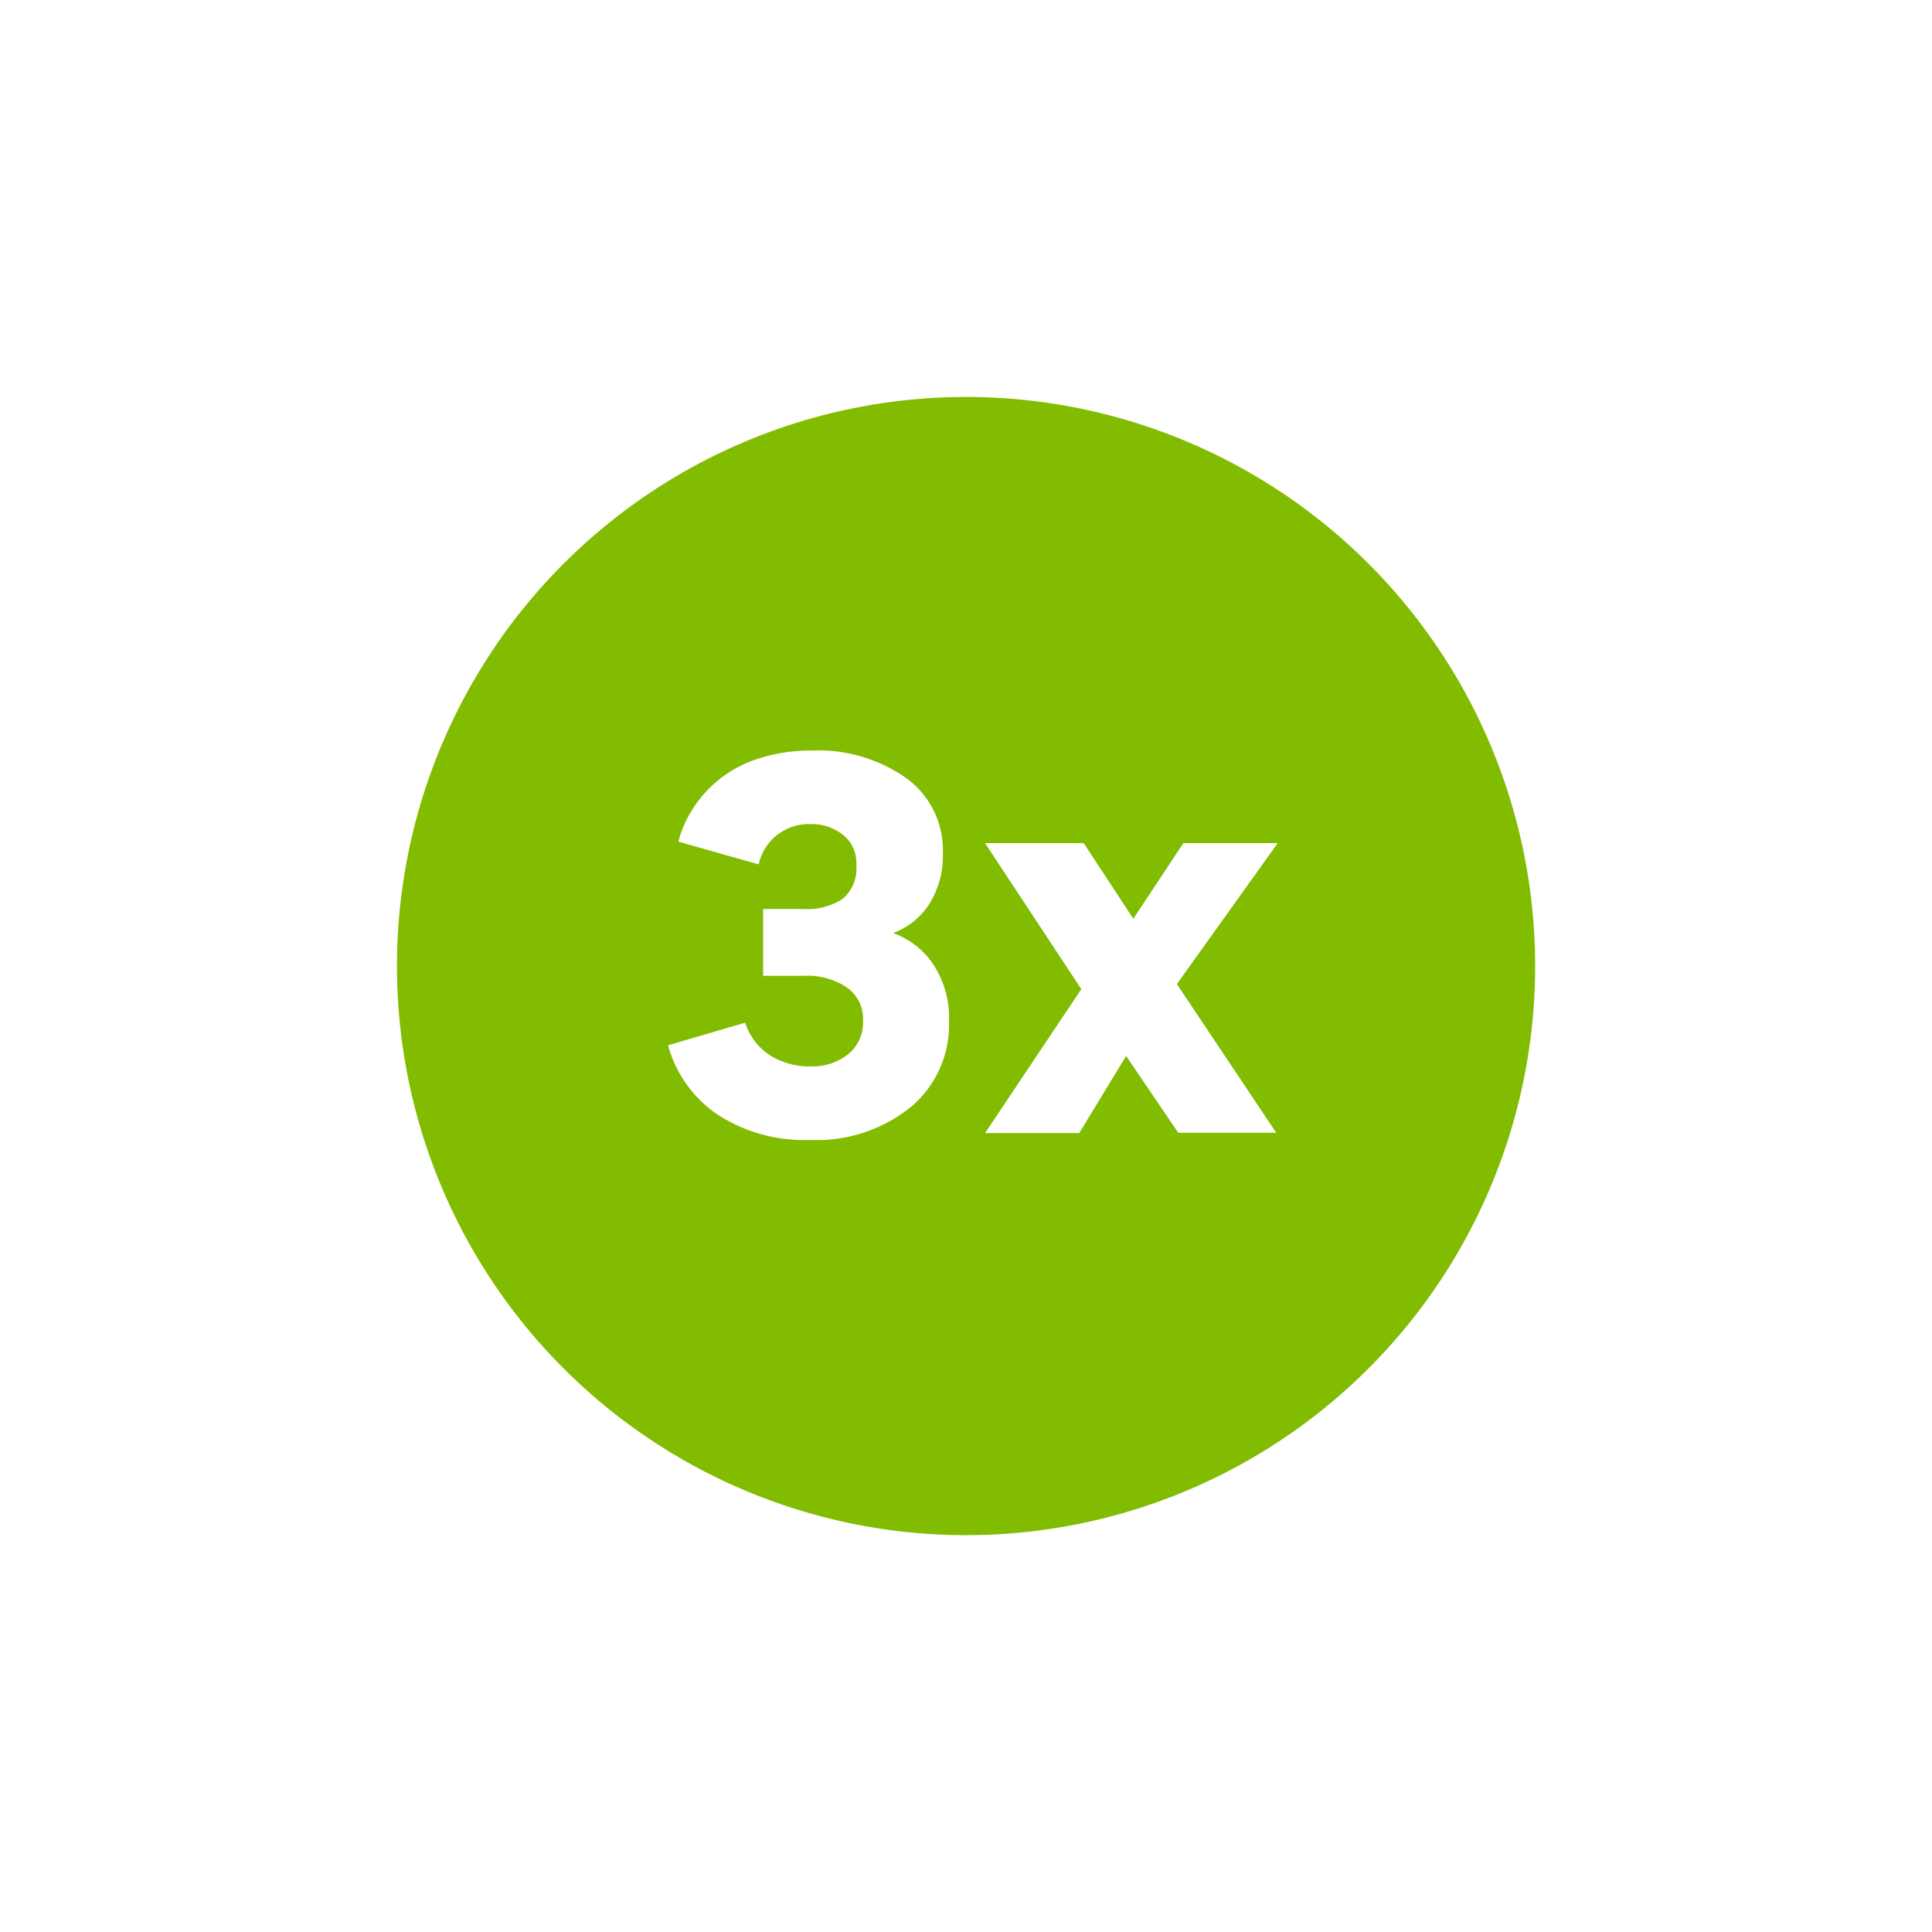 <svg xmlns="http://www.w3.org/2000/svg" viewBox="0 0 32 32">
  
  <path fill="#81BC00" fill-rule="evenodd" d="M25.427 16.001a9.426 9.426 0 11-18.852 0 9.426 9.426 0 0118.852 0zm-12.003 2.88a2.641 2.641 0 01-1.545-.424 2.032 2.032 0 01-.814-1.144l1.277-.374c.07.217.211.405.4.533.207.131.449.198.694.191a.95.95 0 00.61-.2.677.677 0 00.249-.559.632.632 0 00-.268-.548 1.153 1.153 0 00-.687-.194h-.7v-1.106h.675c.228.014.454-.046.645-.171a.657.657 0 00.223-.56.588.588 0 00-.22-.497.823.823 0 00-.54-.178.848.848 0 00-.857.667l-1.33-.377a1.86 1.86 0 01.248-.558 2.001 2.001 0 011.099-.824 2.81 2.81 0 01.86-.127 2.528 2.528 0 011.571.46c.394.287.62.752.603 1.24.01.291-.065.579-.216.828a1.213 1.213 0 01-.61.496c.273.096.507.278.667.519.184.28.275.612.26.948a1.77 1.77 0 01-.635 1.416 2.48 2.48 0 01-1.66.543zm7.739-4.916l-1.67 2.334 1.645 2.463h-1.623l-.863-1.272-.776 1.277h-1.56l1.594-2.384-1.595-2.418h1.635l.821 1.252.829-1.252h1.563z"/>
</svg>
